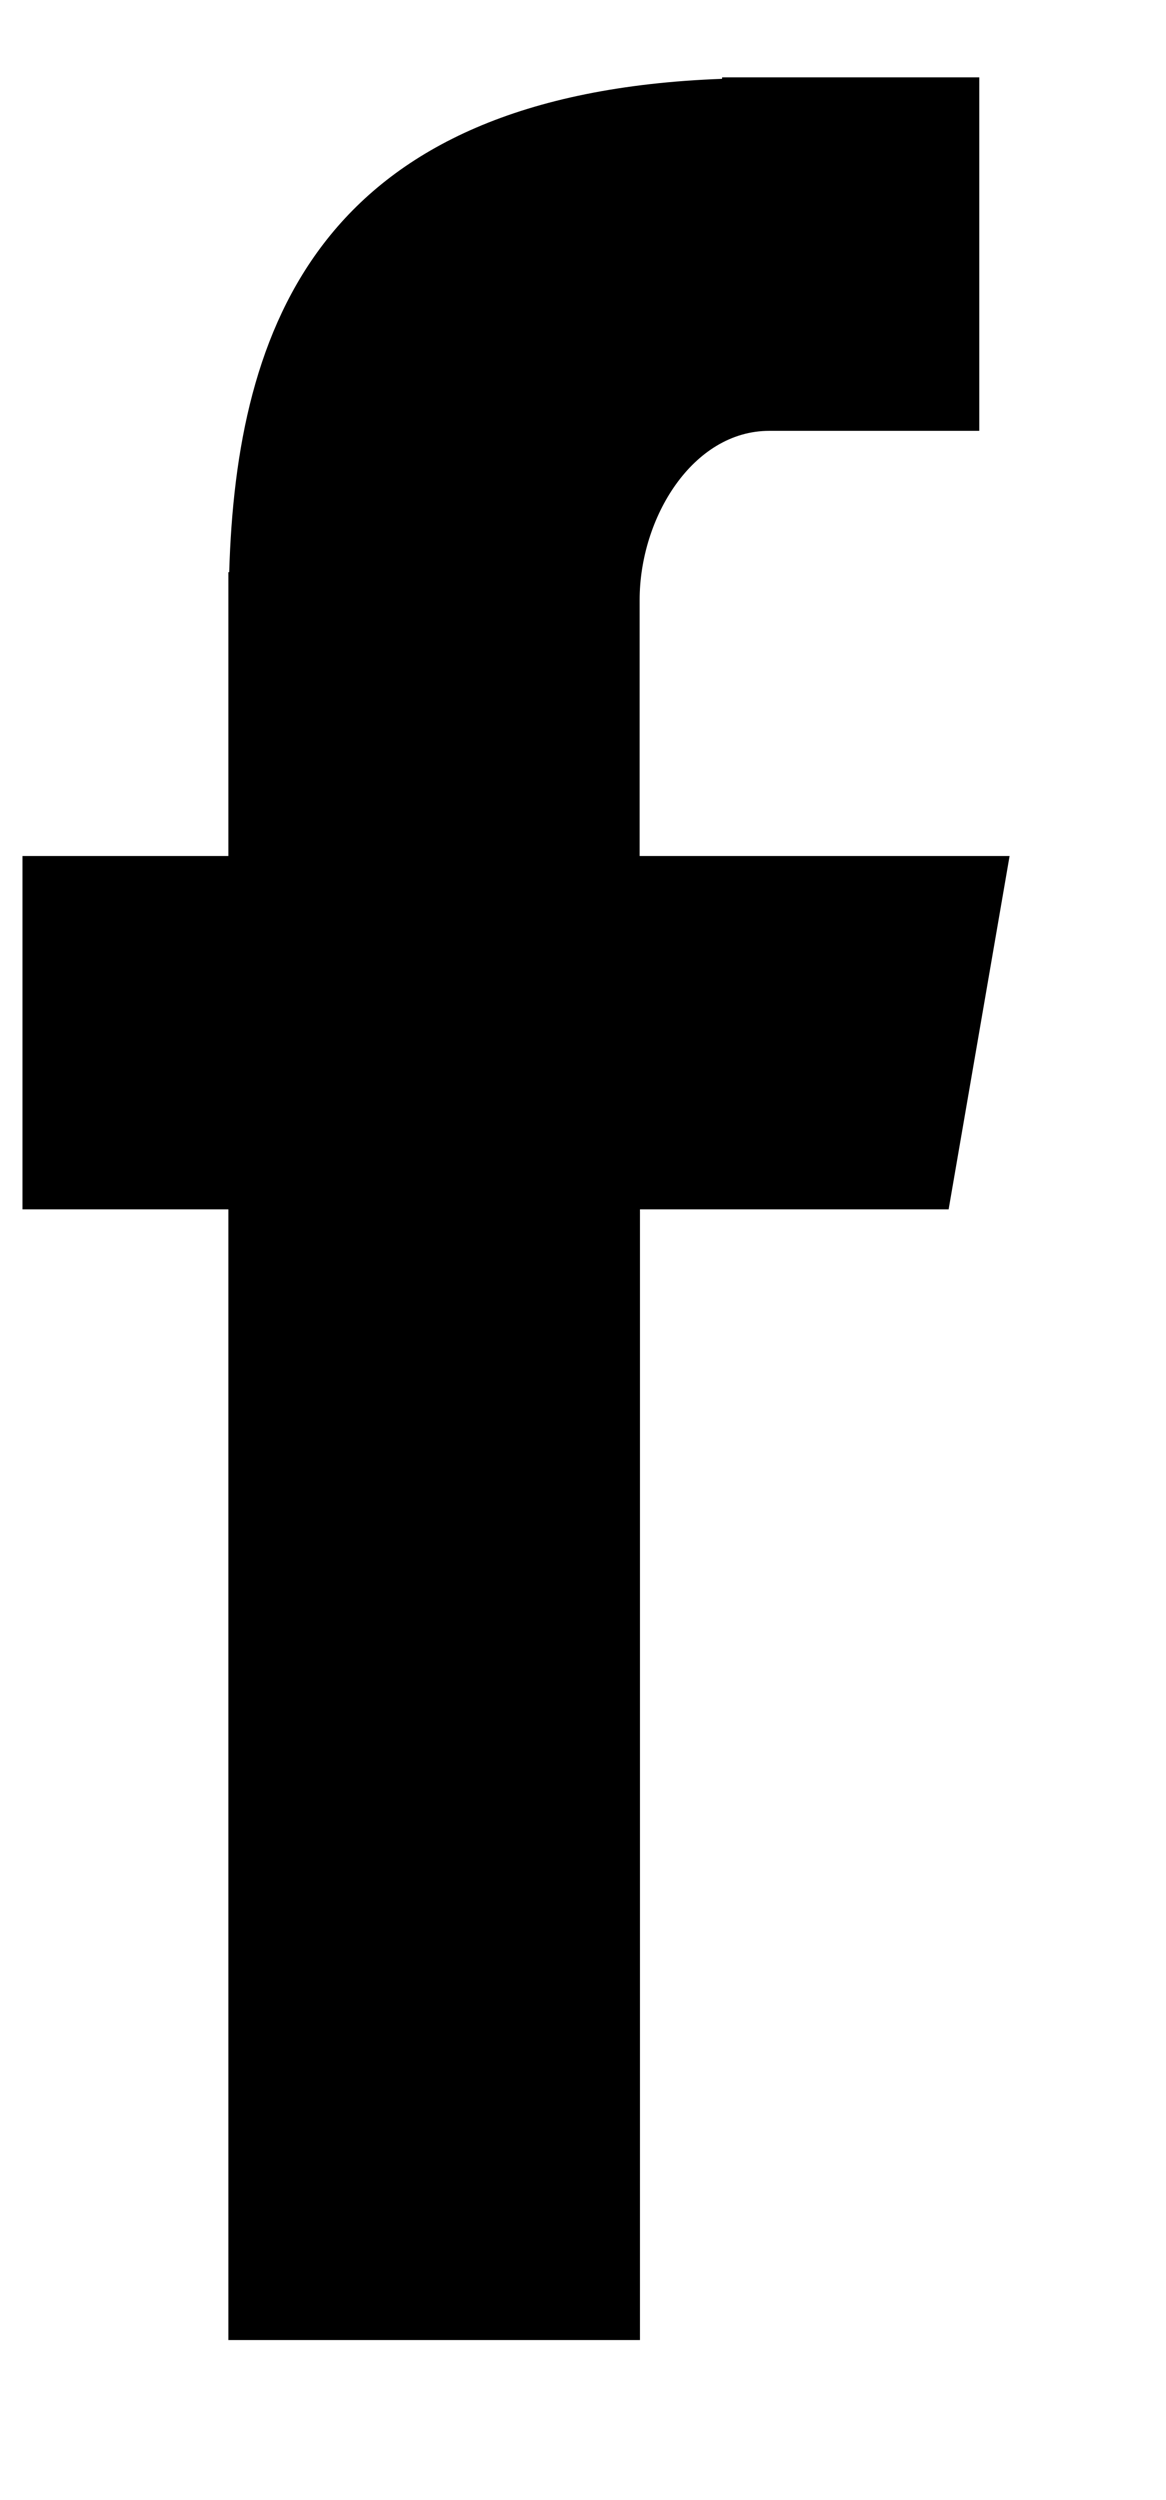 <svg viewBox="0 0 7 15">
  <path
    fill="currentColor"
    fillRule="evenodd"
    d="M1.37 14.04h2.472V7.256h1.853l.366-2.12H3.84V3.6c0-.495.32-1.015.778-1.015h1.261V.464H4.335v.009c-2.42.089-2.916 1.489-2.959 2.96h-.005v1.703H.135v2.12h1.236v6.785z"
  />
</svg>
